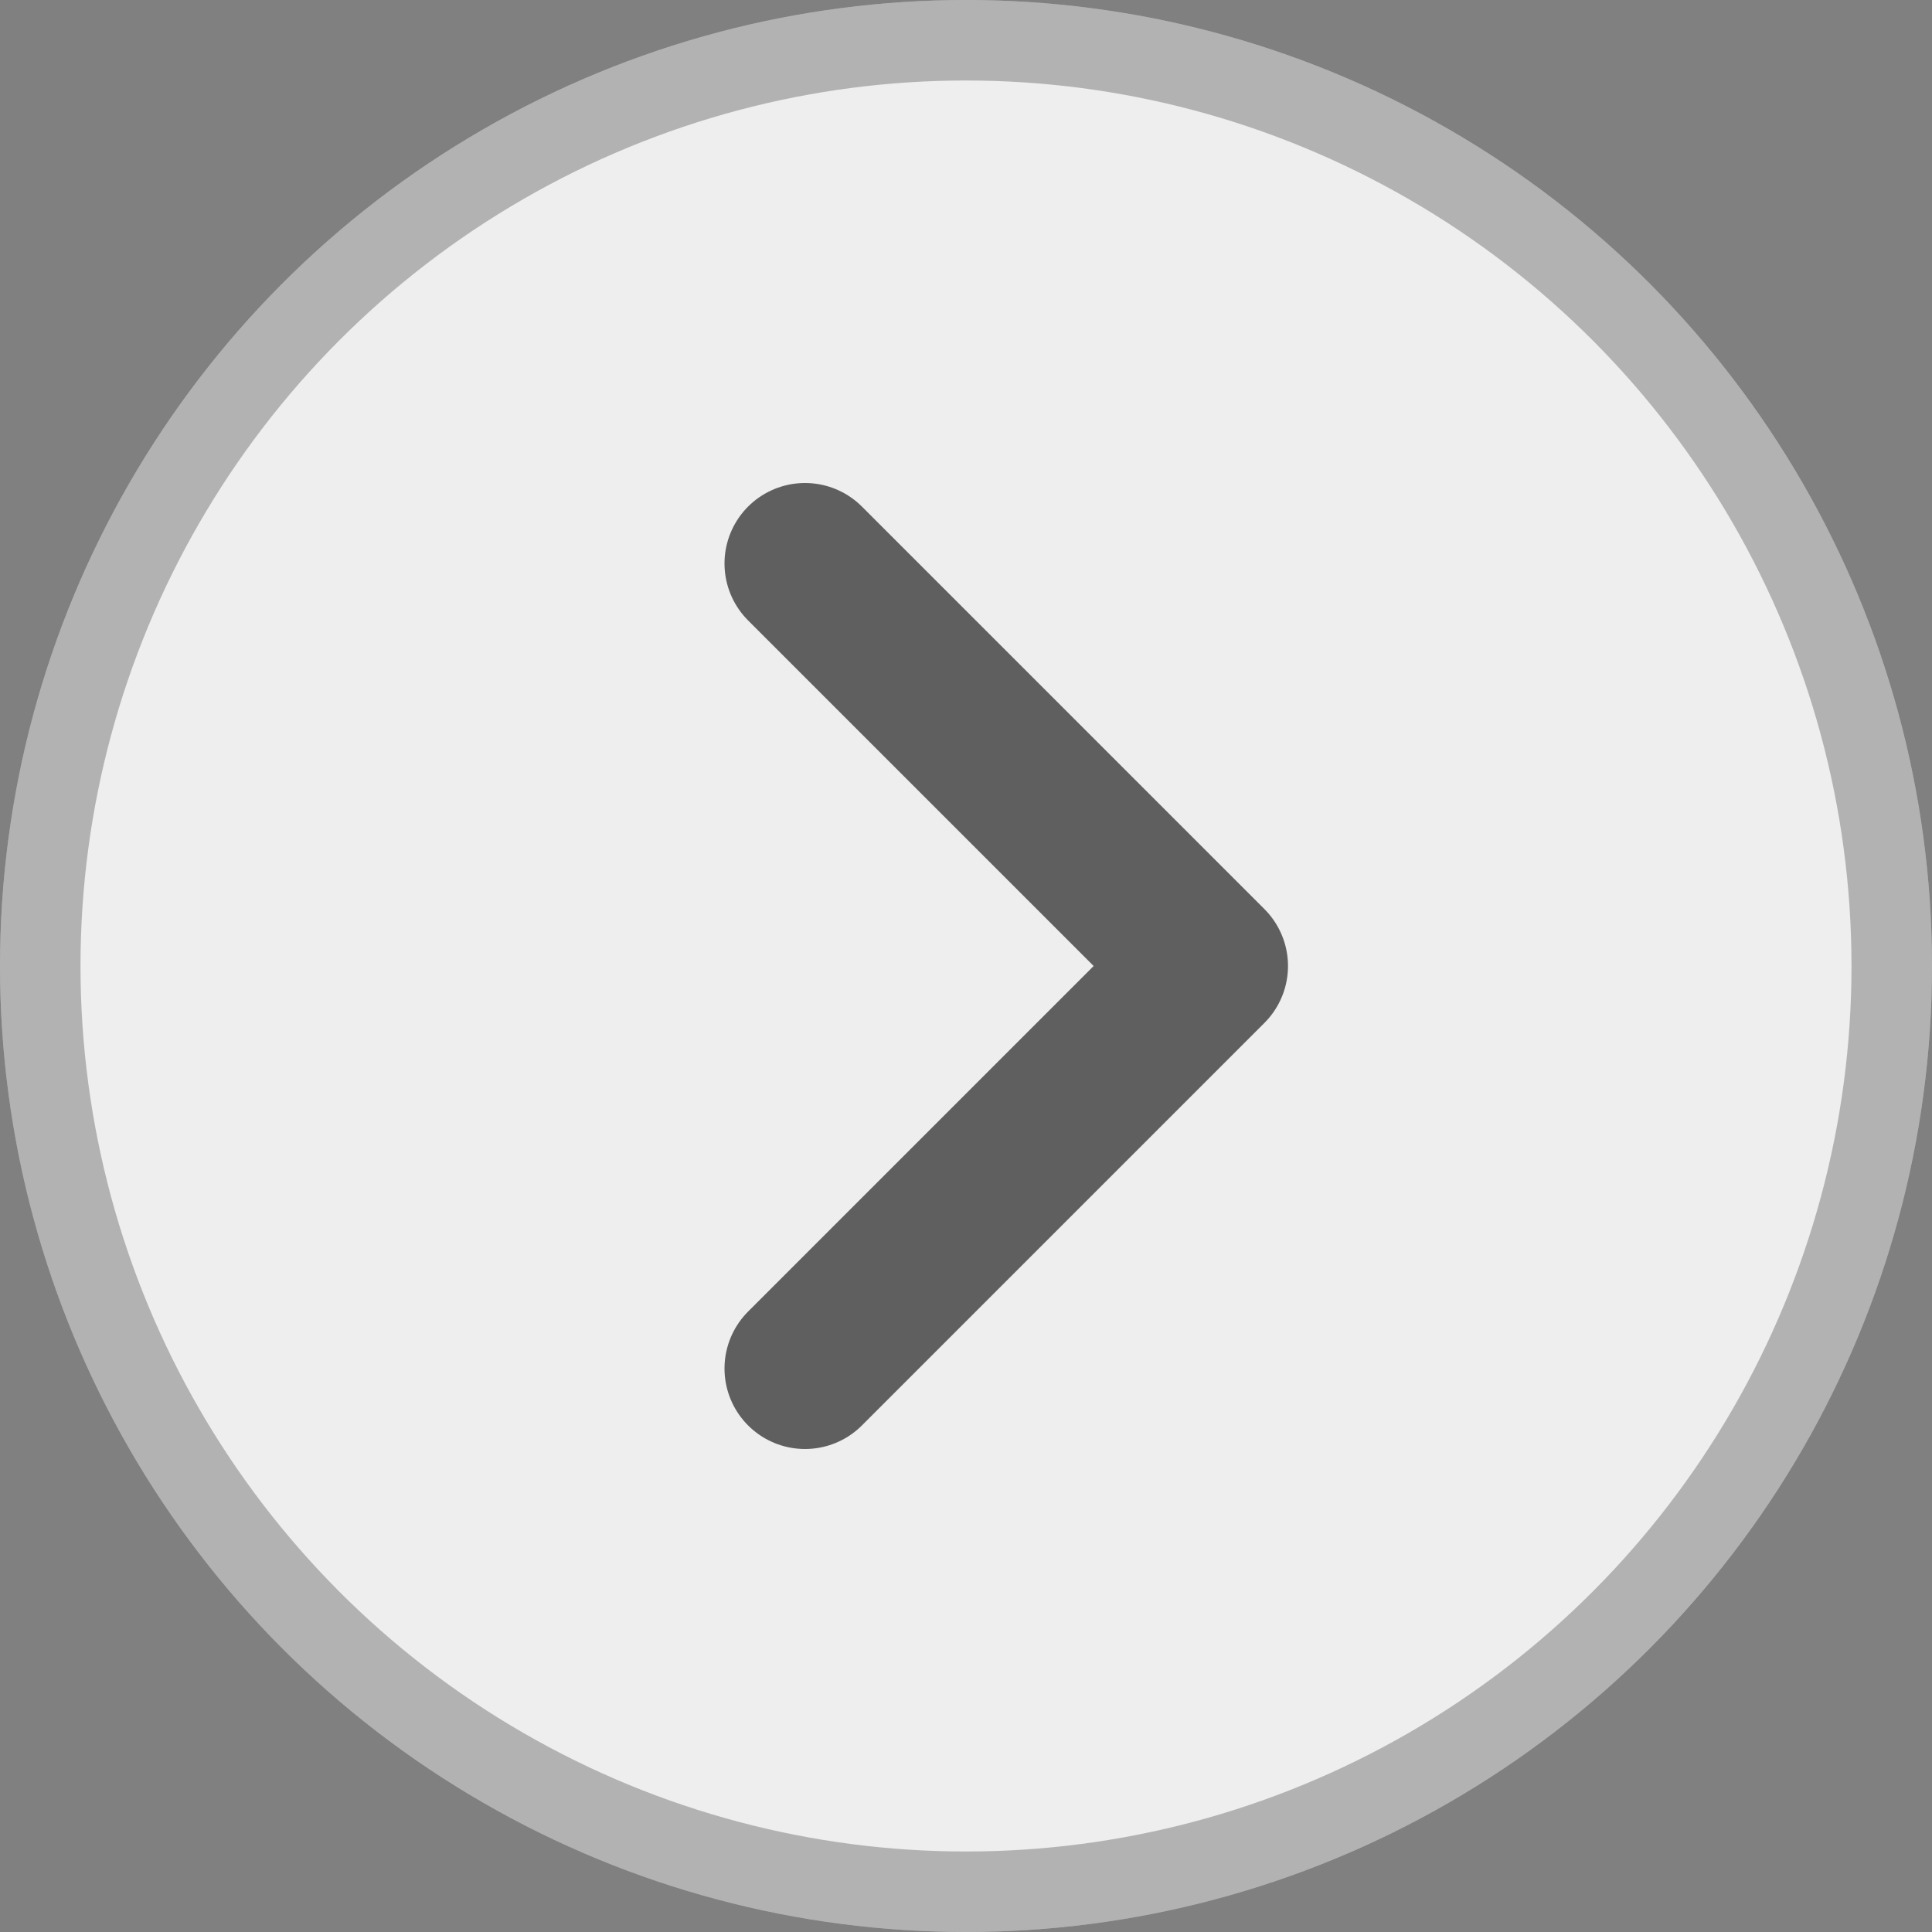 <svg width="24" height="24" viewBox="0 0 24 24" fill="none" xmlns="http://www.w3.org/2000/svg">
<rect x="0" y="0" width="24" height="24" fill="#808080" stroke="none"/>
<circle cx="12" cy="12" r="12" fill="#EEEEEE"/>
<circle cx="12" cy="12" r="11.5" stroke="black" stroke-opacity="0.25"/>
<path opacity="0.6" d="M10 7L15 12L10 17" stroke="black" stroke-width="2" stroke-linecap="round" stroke-linejoin="round"/>
</svg>
